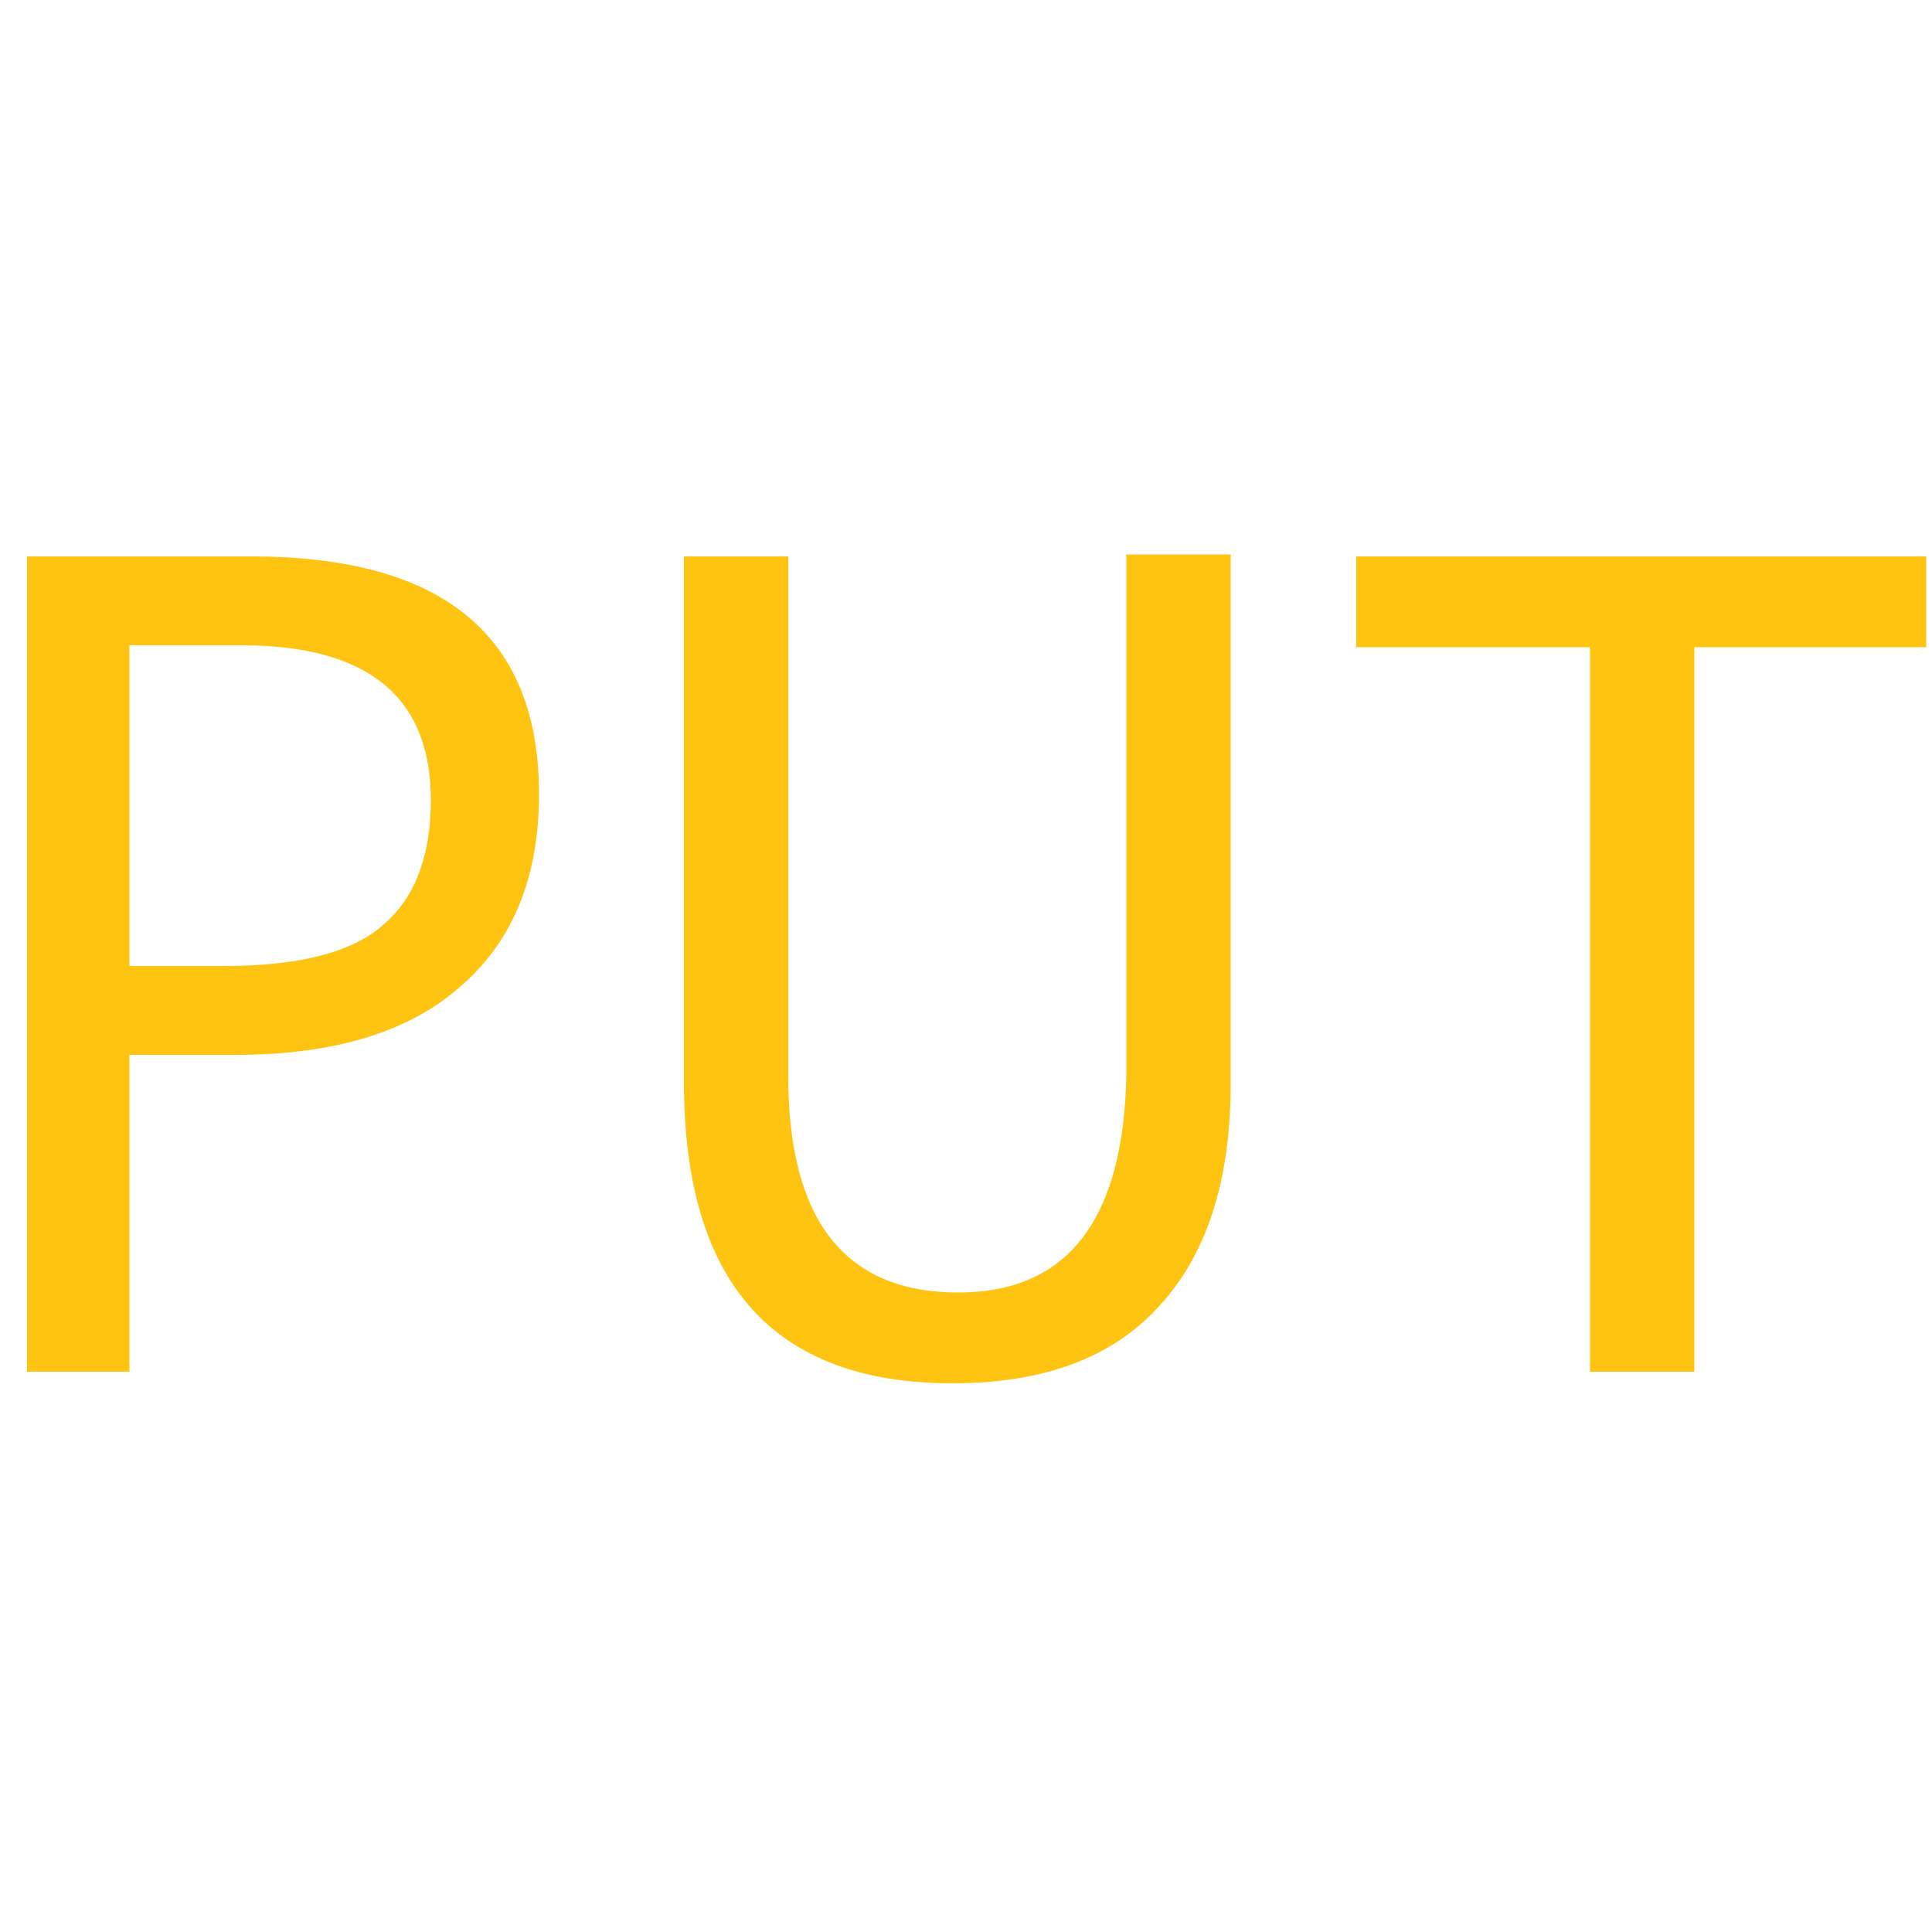 <svg version="1.2" xmlns="http://www.w3.org/2000/svg" viewBox="0 0 100 100" width="32" height="32"><style>.a{fill:#FFC312}</style><path class="a" d="m12.2 54.6h-5.5v16.4h-5.3v-42.2h11.6q14.9 0 14.9 12.3 0 6.4-4 9.9-4 3.6-11.7 3.6zm-5.5-21.2v16.6h4.9q5.8 0 8.2-2.1 2.5-2.1 2.5-6.5 0-8-9.8-8zm51.6-4.7h5.4v27.4q0 7.5-3.7 11.5-3.6 4-10.7 4-13.9 0-13.9-15.6v-27.2h5.4v26.9q0 11.2 8.8 11.2 8.5 0 8.7-11.3zm29.4 4.8v37.5h-5.4v-37.5h-12.1v-4.7h29.5v4.7z"/></svg>